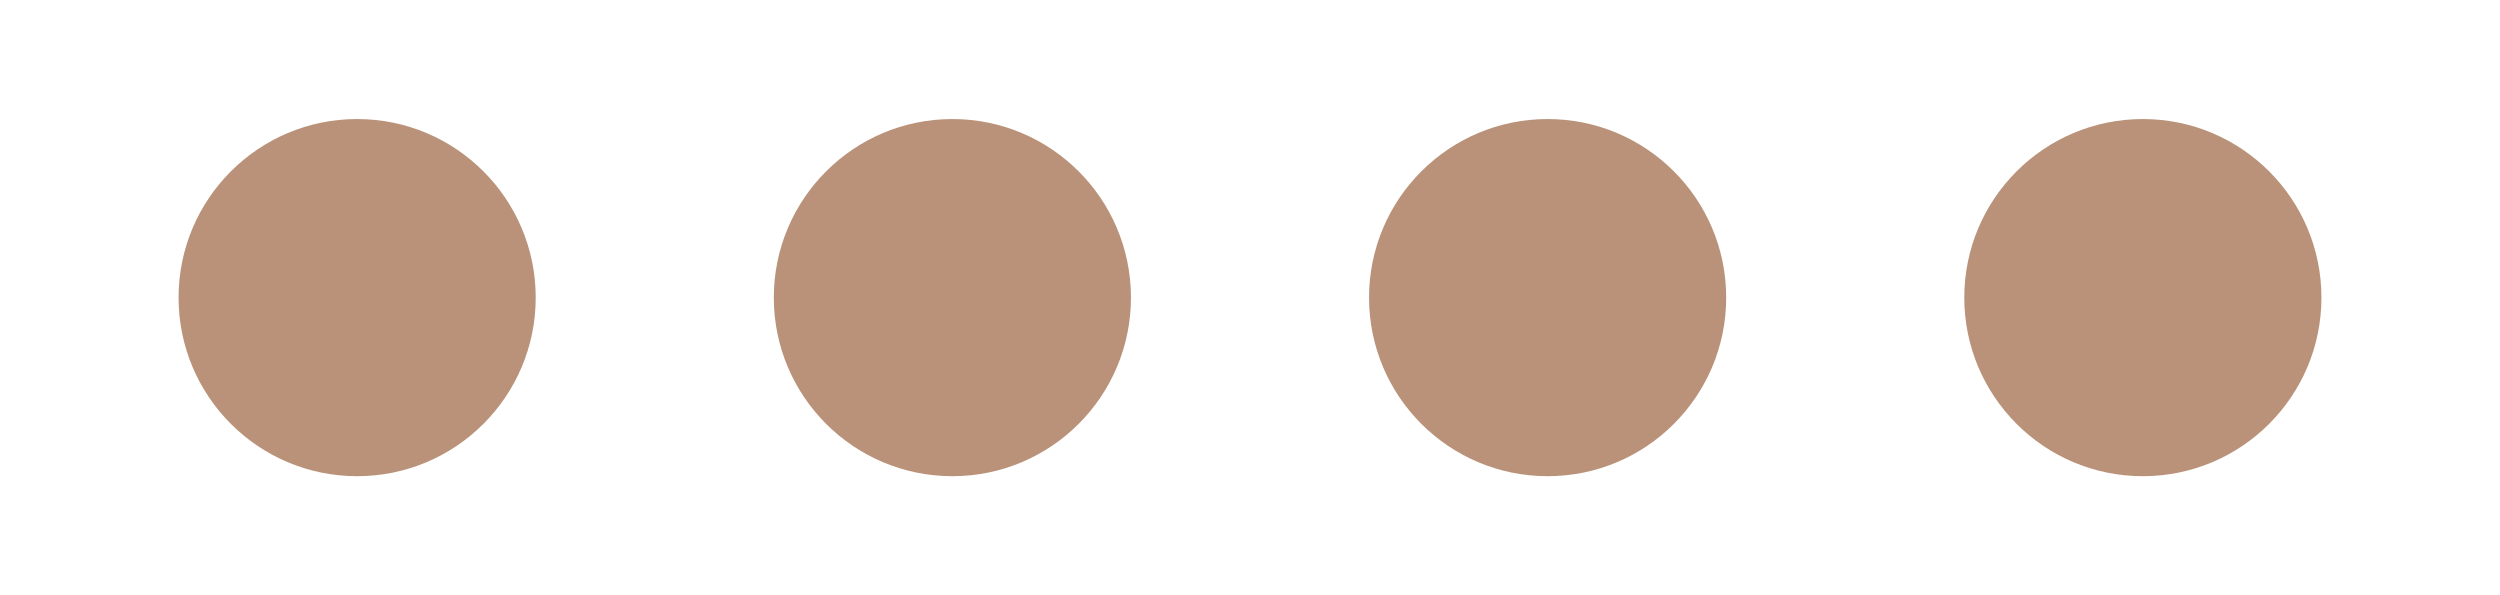 <?xml version="1.0" encoding="utf-8"?>
<svg xmlns="http://www.w3.org/2000/svg" xmlns:xlink="http://www.w3.org/1999/xlink" style="margin:auto; background: rgba(255, 255, 255, 0); display: block; shape-rendering: auto;" width="84" height="20" viewBox="0 0 84 20" preserveAspectRatio="xMidYMid meet">
<g transform="translate(12 10)">
<circle cx="0" cy="0" r="6" fill="#b99279">
  <animateTransform attributeName="transform" type="scale" begin="-0.721s" calcMode="spline" keySplines="0.3 0 0.7 1;0.3 0 0.7 1" values="0;1;0" keyTimes="0;0.5;1" dur="1.923s" repeatCount="indefinite"></animateTransform>
</circle>
</g><g transform="translate(32 10)">
<circle cx="0" cy="0" r="6" fill="#b99279">
  <animateTransform attributeName="transform" type="scale" begin="-0.481s" calcMode="spline" keySplines="0.3 0 0.7 1;0.3 0 0.7 1" values="0;1;0" keyTimes="0;0.5;1" dur="1.923s" repeatCount="indefinite"></animateTransform>
</circle>
</g><g transform="translate(52 10)">
<circle cx="0" cy="0" r="6" fill="#b99279">
  <animateTransform attributeName="transform" type="scale" begin="-0.24s" calcMode="spline" keySplines="0.3 0 0.7 1;0.3 0 0.7 1" values="0;1;0" keyTimes="0;0.5;1" dur="1.923s" repeatCount="indefinite"></animateTransform>
</circle>
</g><g transform="translate(72 10)">
<circle cx="0" cy="0" r="6" fill="#b99279">
  <animateTransform attributeName="transform" type="scale" begin="0s" calcMode="spline" keySplines="0.3 0 0.7 1;0.3 0 0.7 1" values="0;1;0" keyTimes="0;0.5;1" dur="1.923s" repeatCount="indefinite"></animateTransform>
</circle>
</g>
<!-- [ldio] generated by https://loading.io/ --></svg>